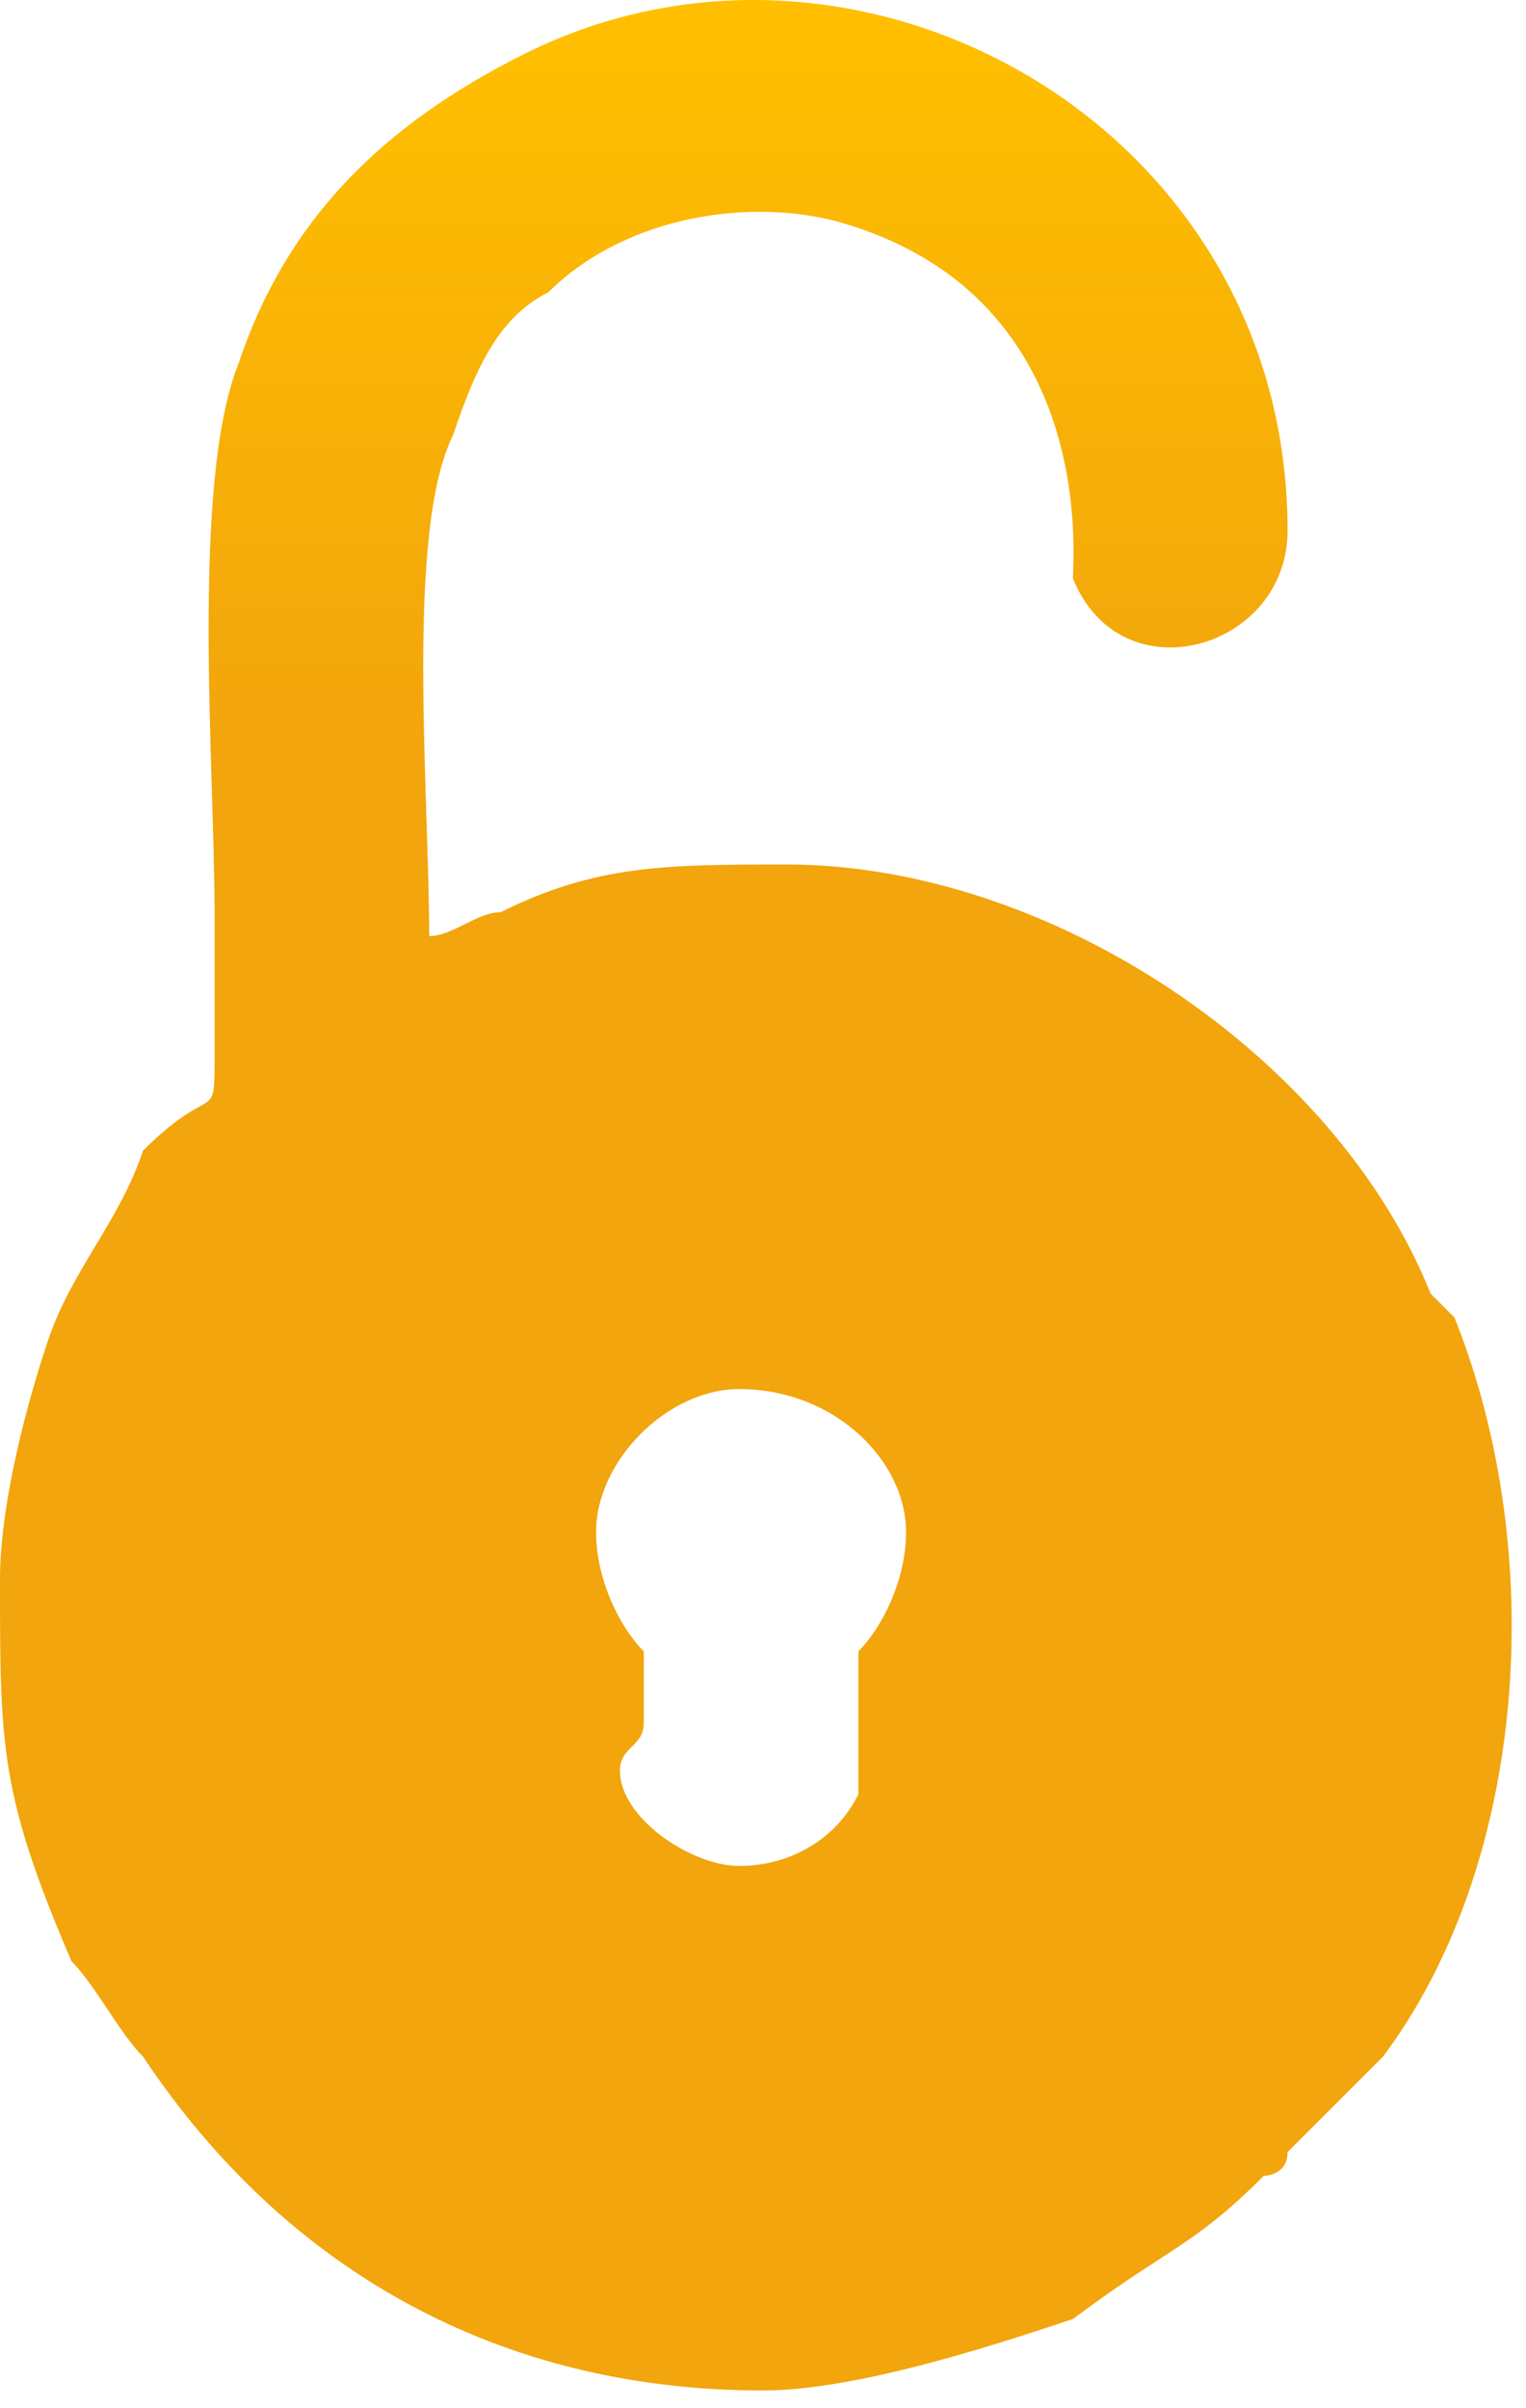 <svg width="64" height="101" viewBox="0 0 64 101" fill="none" xmlns="http://www.w3.org/2000/svg">
<path fill-rule="evenodd" clip-rule="evenodd" d="M0 66.258C0 73.258 0 75.258 3 82.258C4 83.258 5 85.258 6 86.258C12 95.258 21 100.258 32 100.258C36 100.258 42 98.258 45 97.258C49 94.258 50 94.258 53 91.258C53 91.258 54 91.258 54 90.258L56 88.258C57 87.258 57 87.258 58 86.258C64 78.258 65 65.258 61 55.258C60 54.258 60 54.258 60 54.258C56 44.258 44 36.258 33 36.258C28 36.258 25 36.258 21 38.258C20 38.258 19 39.258 18 39.258C18 33.258 17 22.258 19 18.258C20 15.258 21 13.258 23 12.258C26 9.258 31 8.258 35 9.258C46 12.258 45 23.258 45 24.258C47 29.258 54 27.258 54 22.258C54 5.258 36 -4.742 22 2.258C16 5.258 12 9.258 10 15.258C8 20.258 9 32.258 9 38.258C9 40.258 9 42.258 9 44.258C9 47.258 9 45.258 6 48.258C5 51.258 3 53.258 2 56.258C1 59.258 0 63.258 0 66.258ZM36 73.258C36 73.258 36 73.258 36 74.258C36 74.258 36 74.258 36 75.258C35 77.258 33 78.258 31 78.258C29 78.258 26 76.258 26 74.258C26 73.258 27 73.258 27 72.258V69.258C26 68.258 25 66.258 25 64.258C25 61.258 28 58.258 31 58.258C35 58.258 38 61.258 38 64.258C38 66.258 37 68.258 36 69.258V73.258Z" fill="url(#a)"/>
<defs>
    <linearGradient id="a" x1="16" y1="1.333" x2="16" y2="30.667" gradientUnits="userSpaceOnUse">
      <stop stop-color="#FFBF00"/>
      <stop offset="1" stop-color="#F2A50C"/>
    </linearGradient>
</defs>
</svg>
